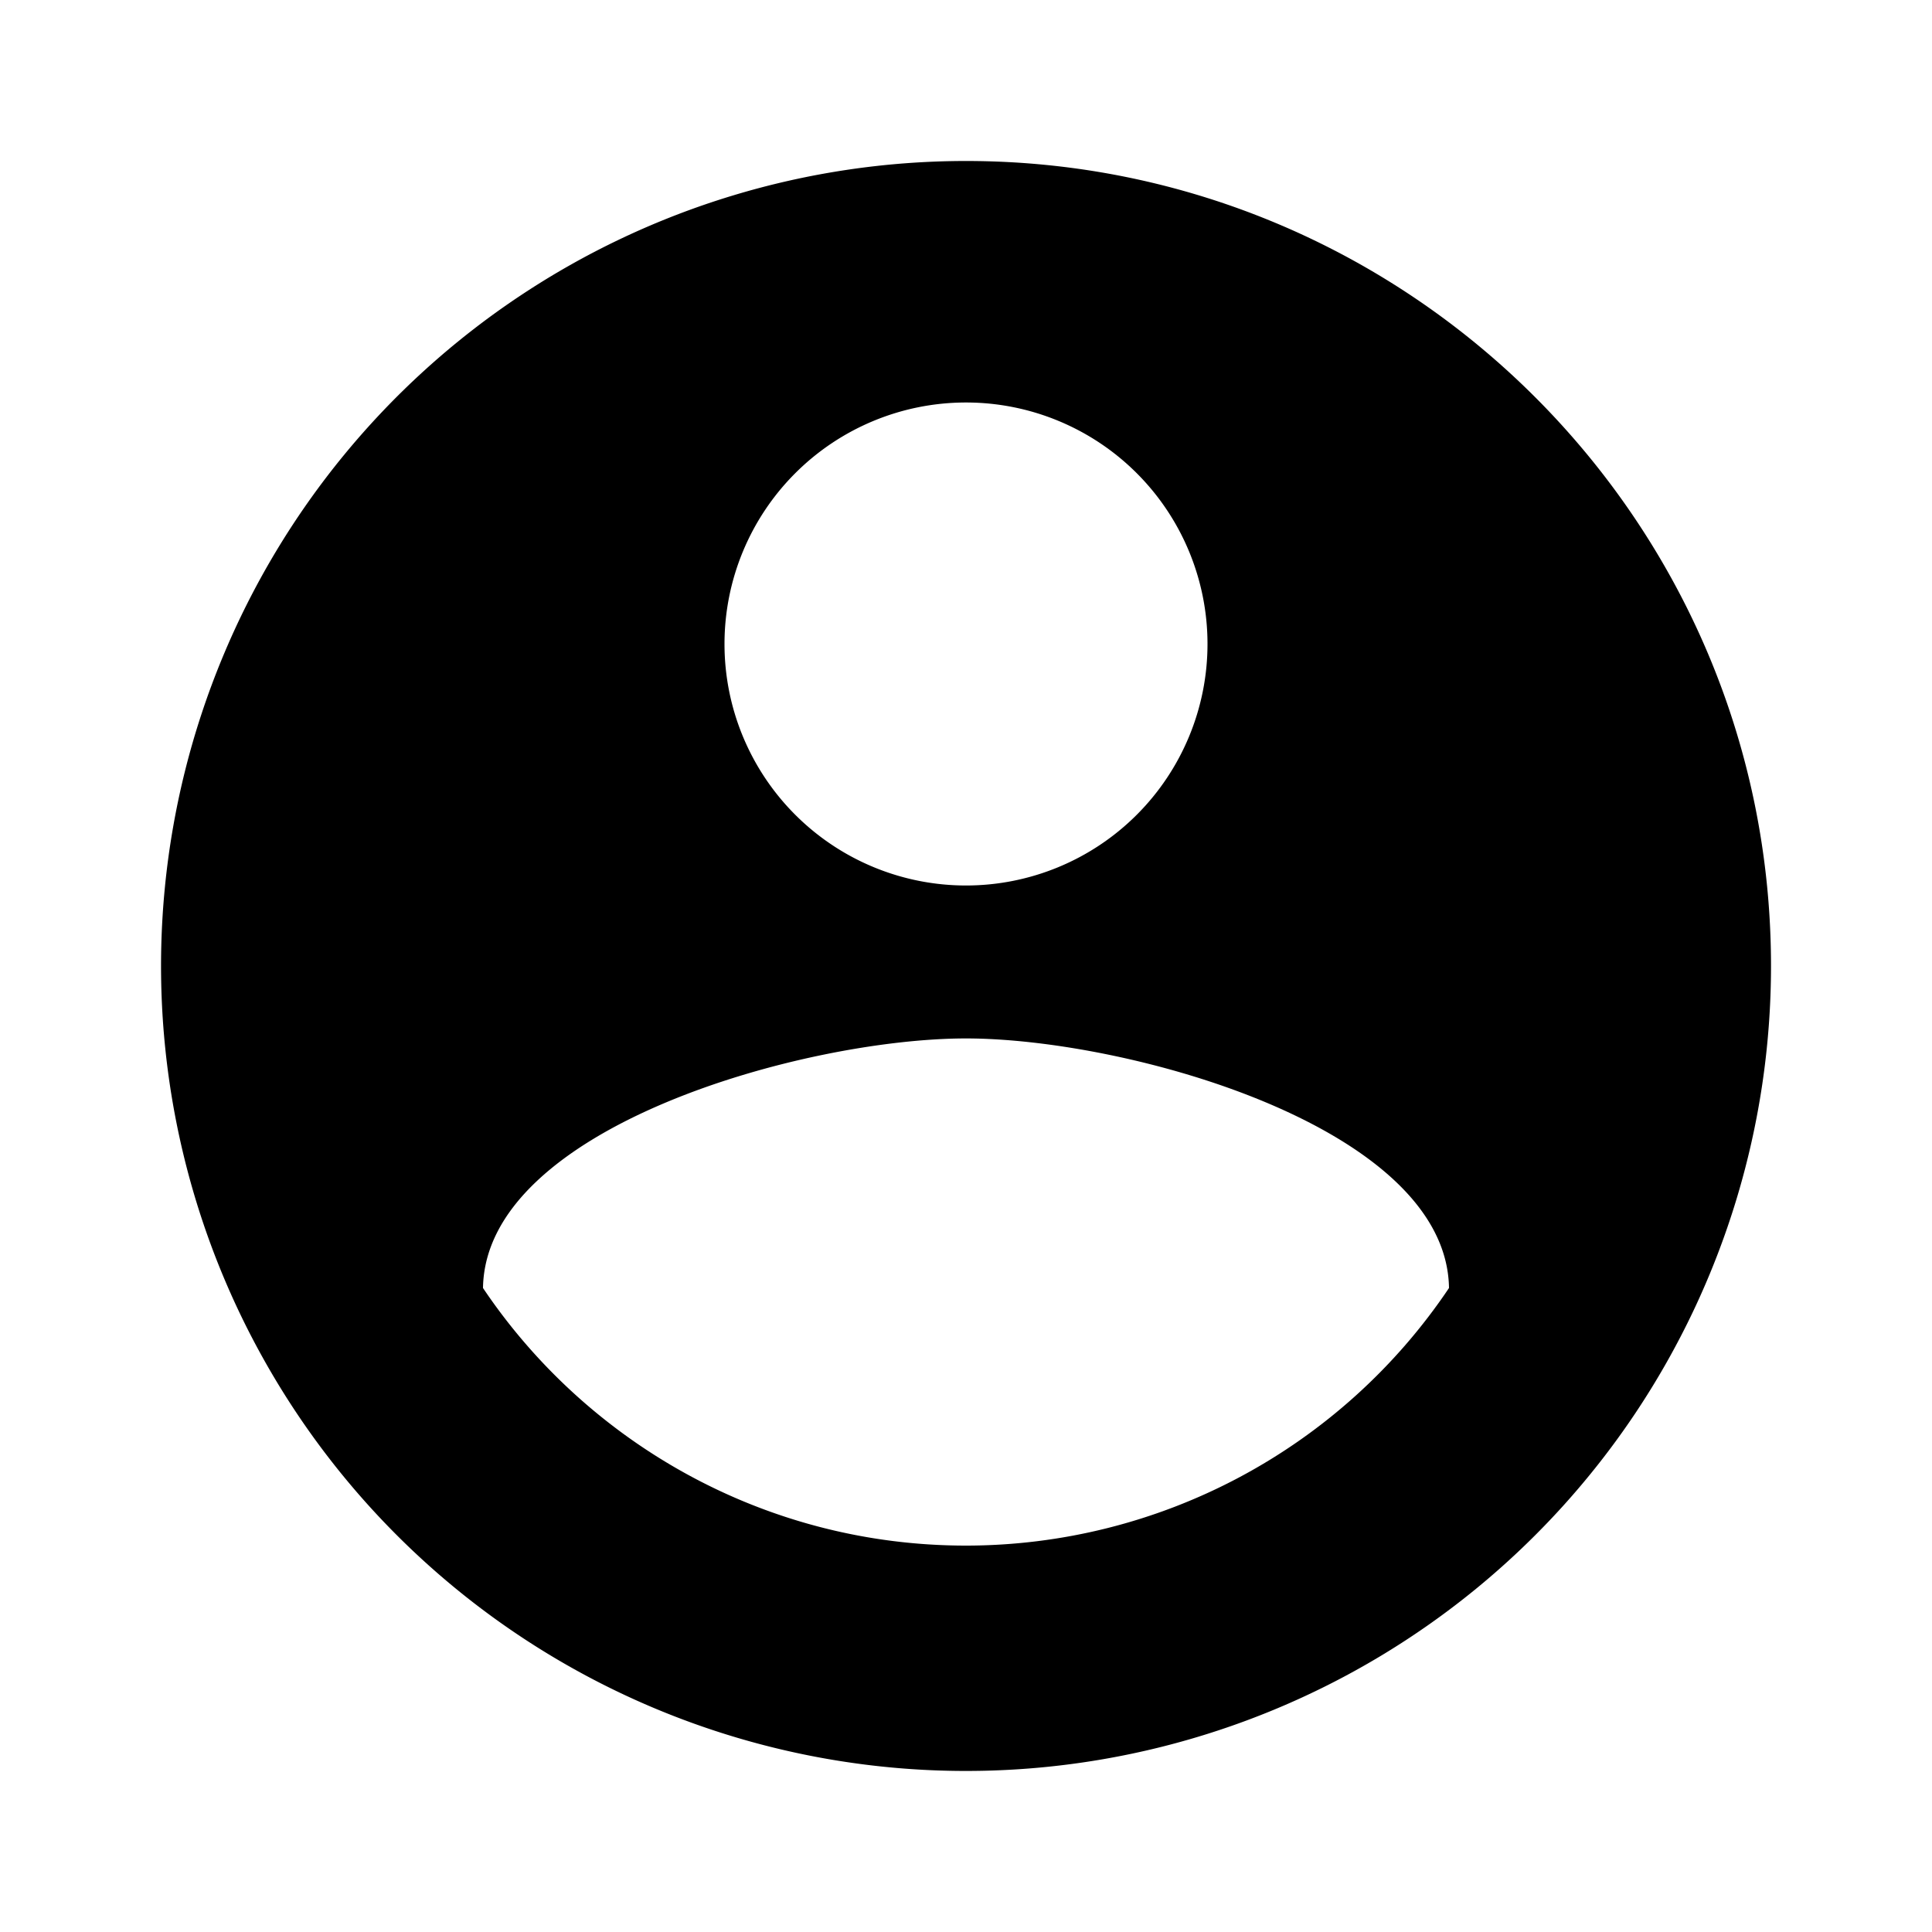 <svg xmlns="http://www.w3.org/2000/svg" width="79" height="79" fill="currentColor" viewBox="0 0 79 79">
  <path d="M39.5 63.2c-8.23 0-15.504-4.213-19.75-10.533.099-6.584 13.167-10.205 19.75-10.205s19.651 3.621 19.75 10.205A23.805 23.805 0 0 1 39.5 63.2Zm0-46.742a9.875 9.875 0 1 1 0 19.75 9.875 9.875 0 0 1 0-19.75Zm0-9.875A32.916 32.916 0 1 0 72.417 39.5c0-18.203-14.813-32.917-32.917-32.917Z"/>
</svg>
